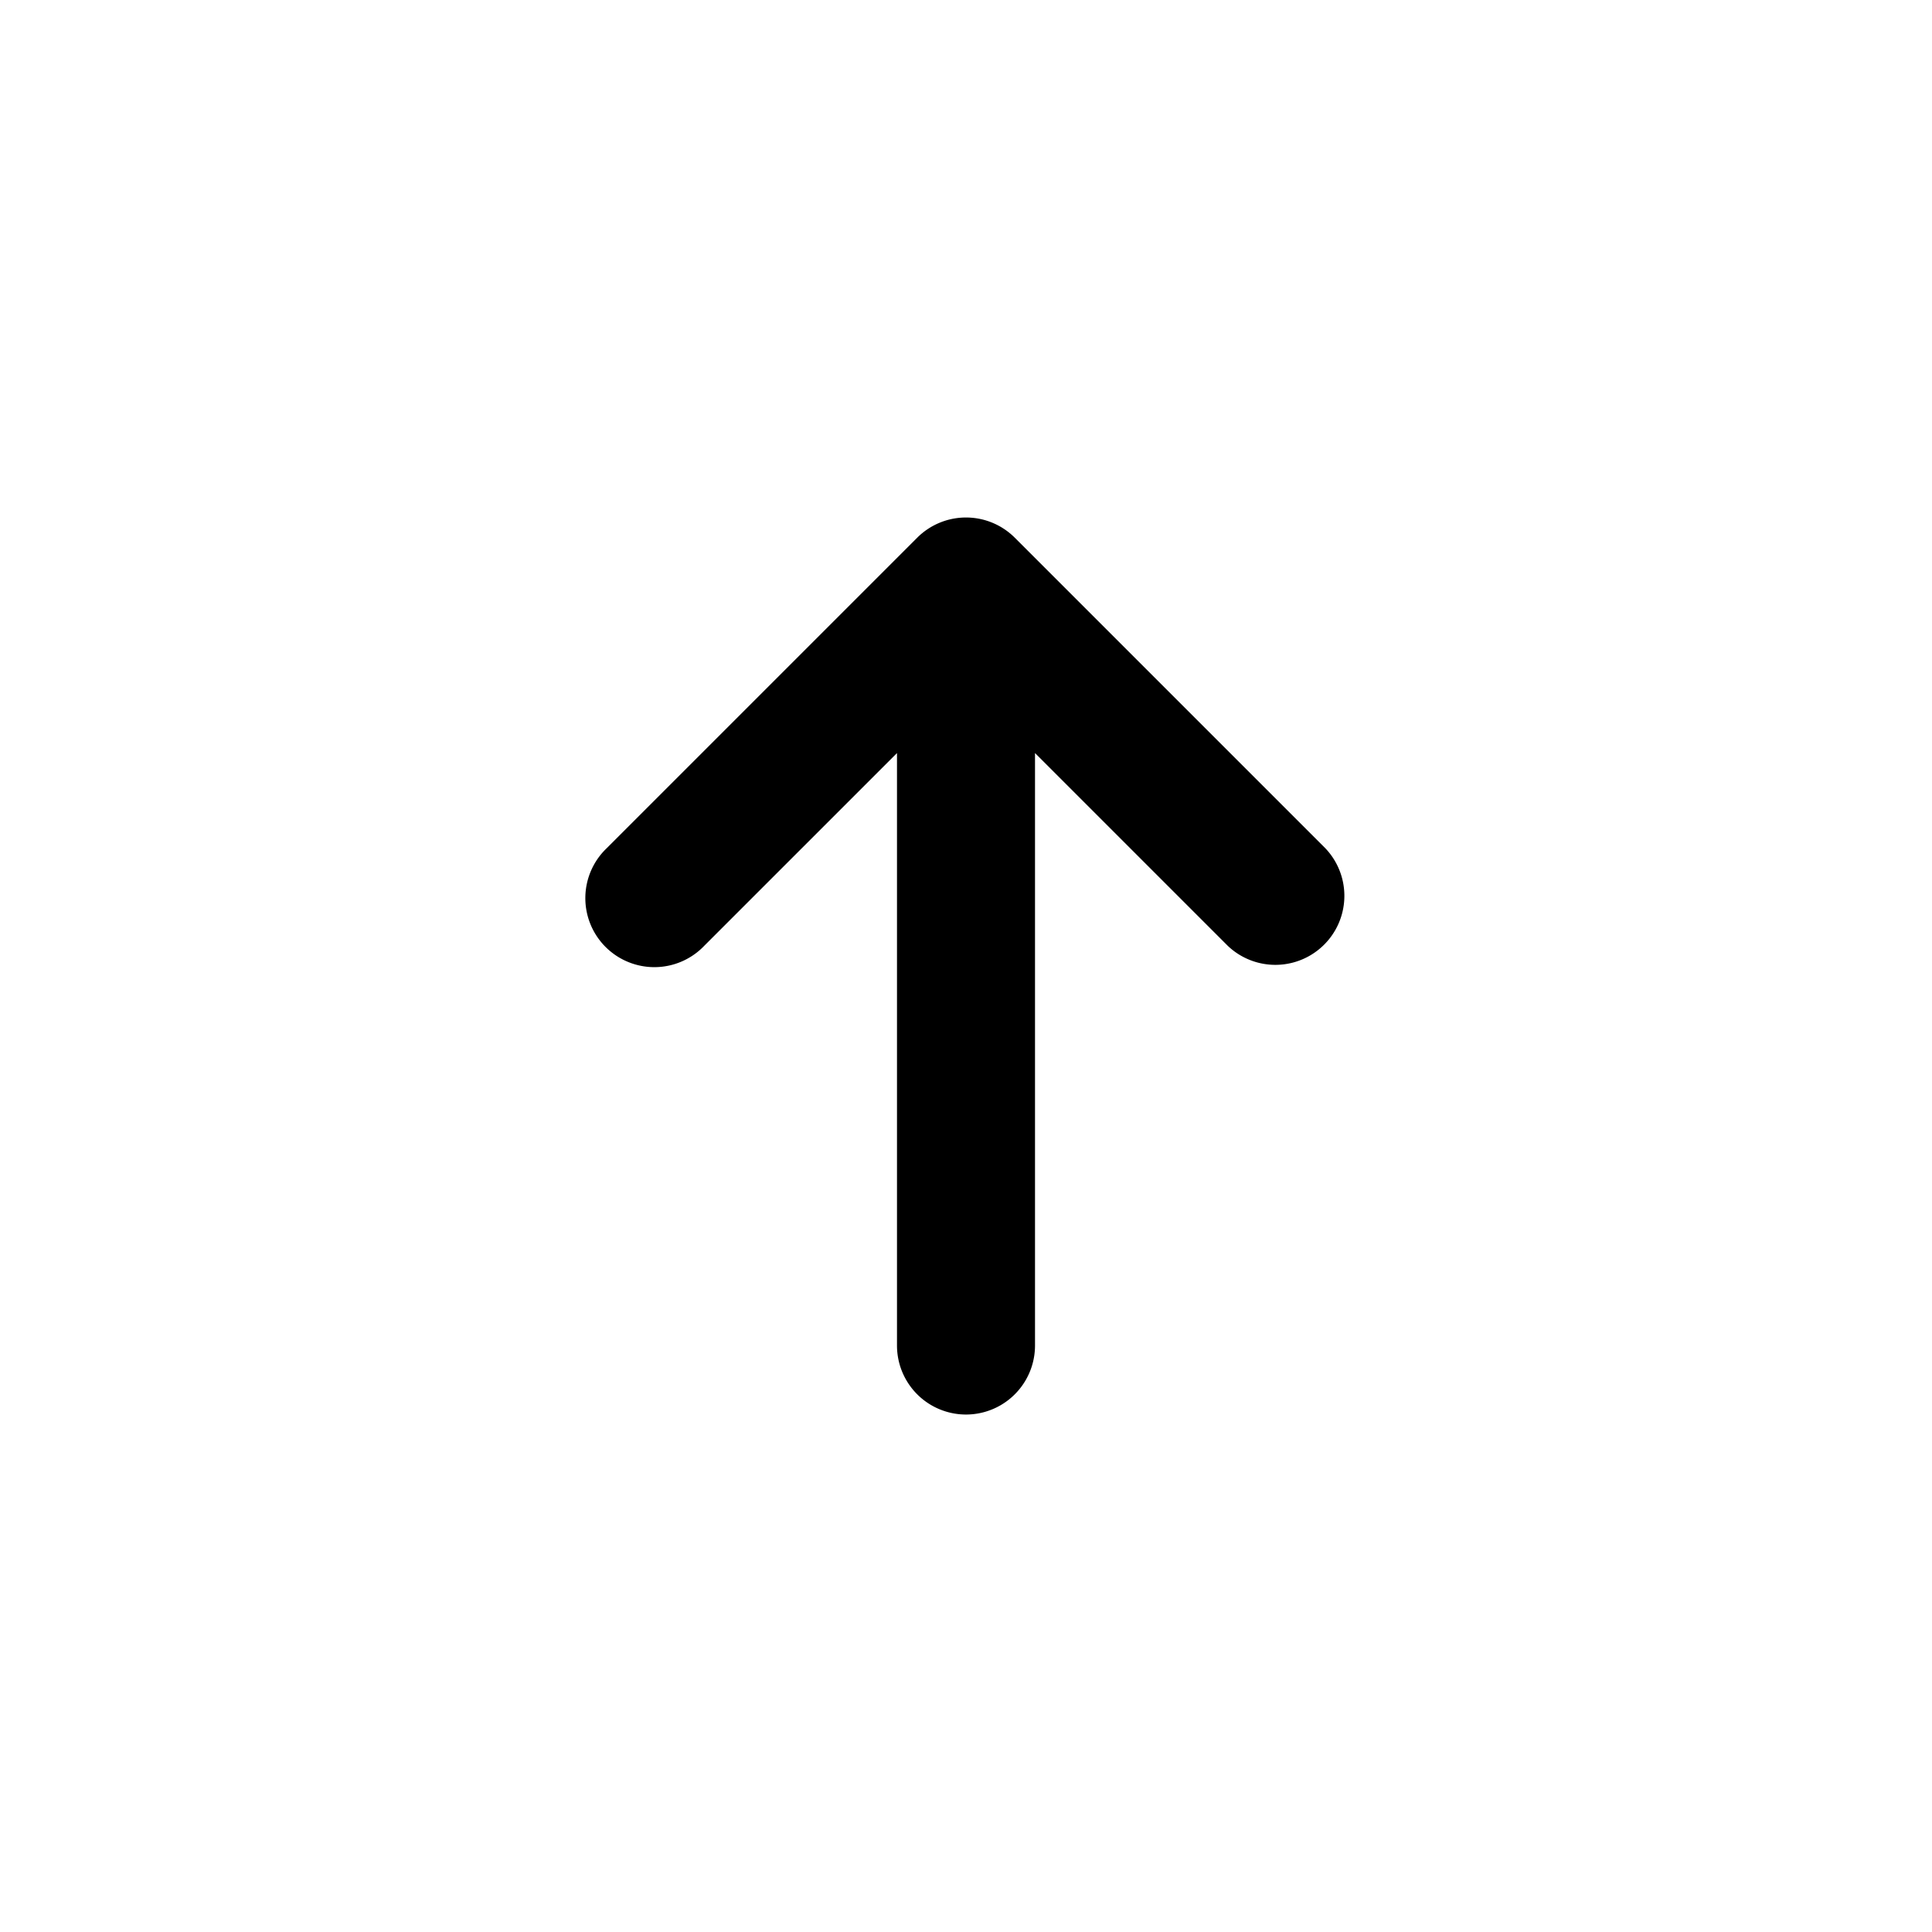 <svg xmlns="http://www.w3.org/2000/svg" width="32" height="32" fill="currentColor" viewBox="0 0 32 32"><path fill="currentColor" fill-rule="evenodd" d="M15.192 8.906a1.143 1.143 0 0 1 1.616 0l5.143 5.143a1.143 1.143 0 0 1-1.616 1.616l-3.192-3.192v9.813a1.143 1.143 0 0 1-2.286 0v-9.813l-3.192 3.192a1.143 1.143 0 1 1-1.616-1.616z" clip-rule="evenodd"></path></svg>